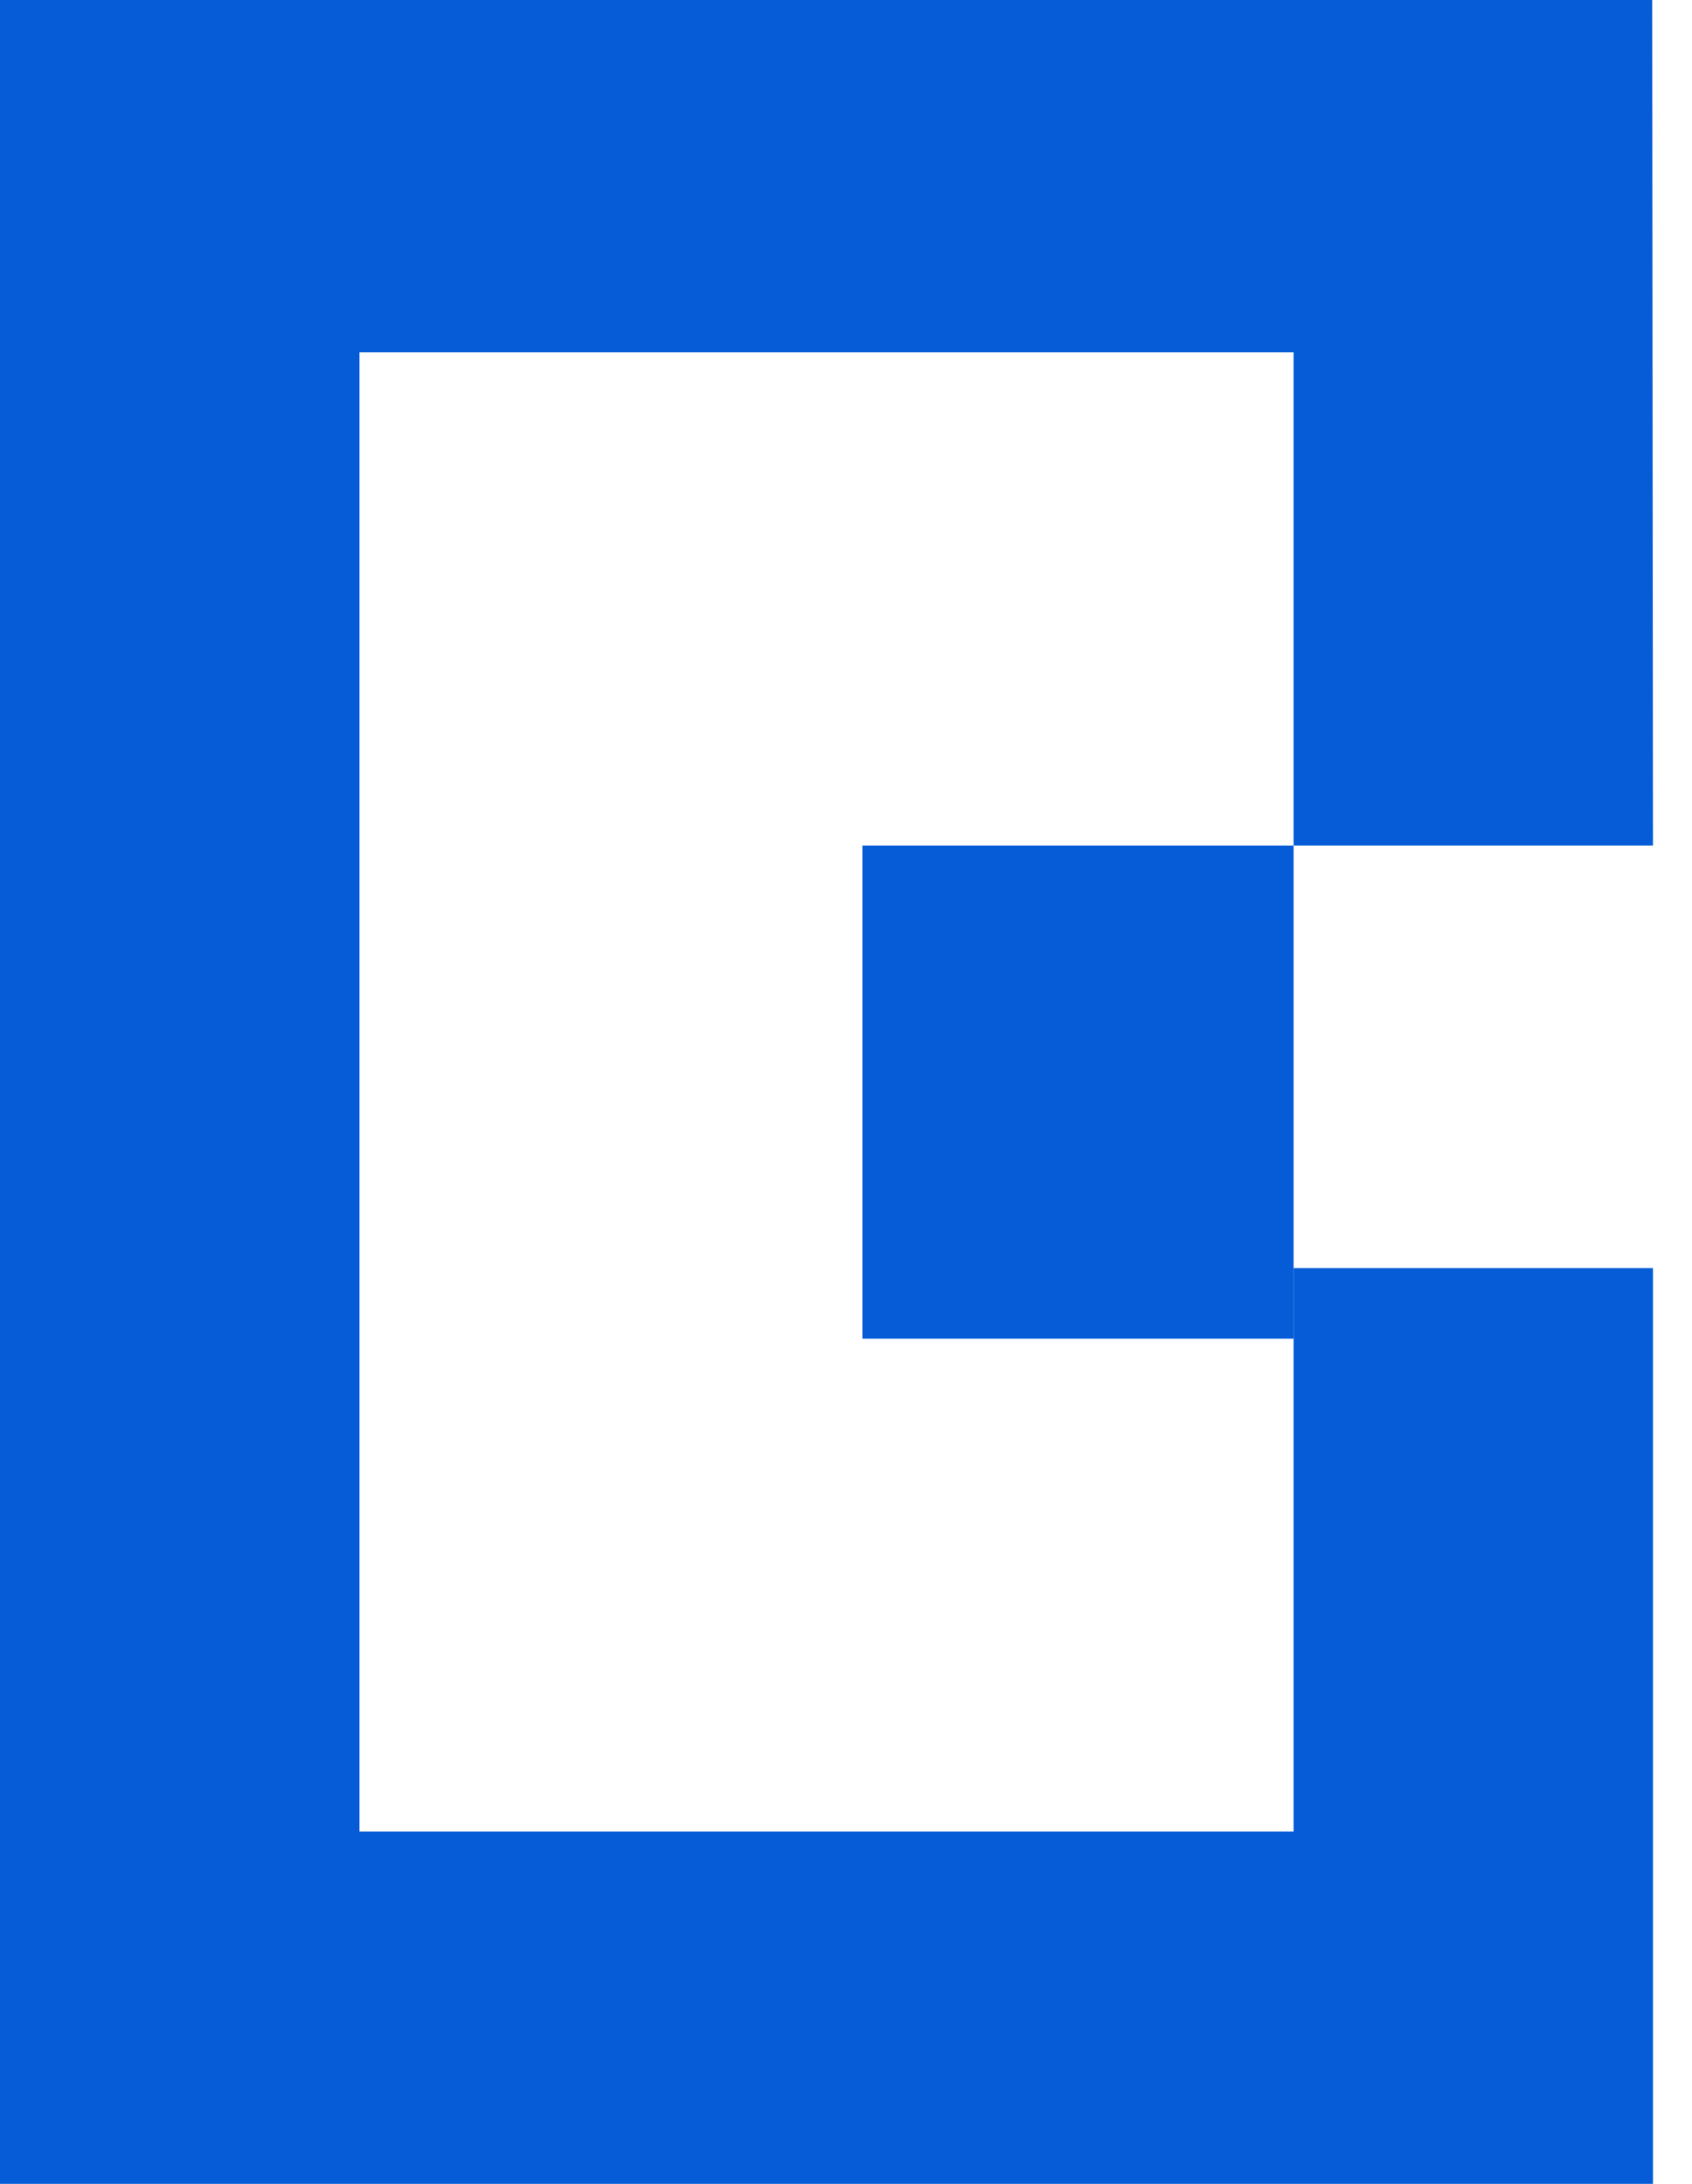<svg width="31" height="40" viewBox="0 0 31 40" fill="none" xmlns="http://www.w3.org/2000/svg">
<path d="M30.285 15.487L30.271 0H0V40H30.285V23.227H23.7V33.547H6.585V6.453H23.7V15.487H30.285Z" fill="#065CD7"/>
<path d="M23.7 15.487H15.802V24.52H23.7V15.487Z" fill="#065CD7"/>
</svg>
